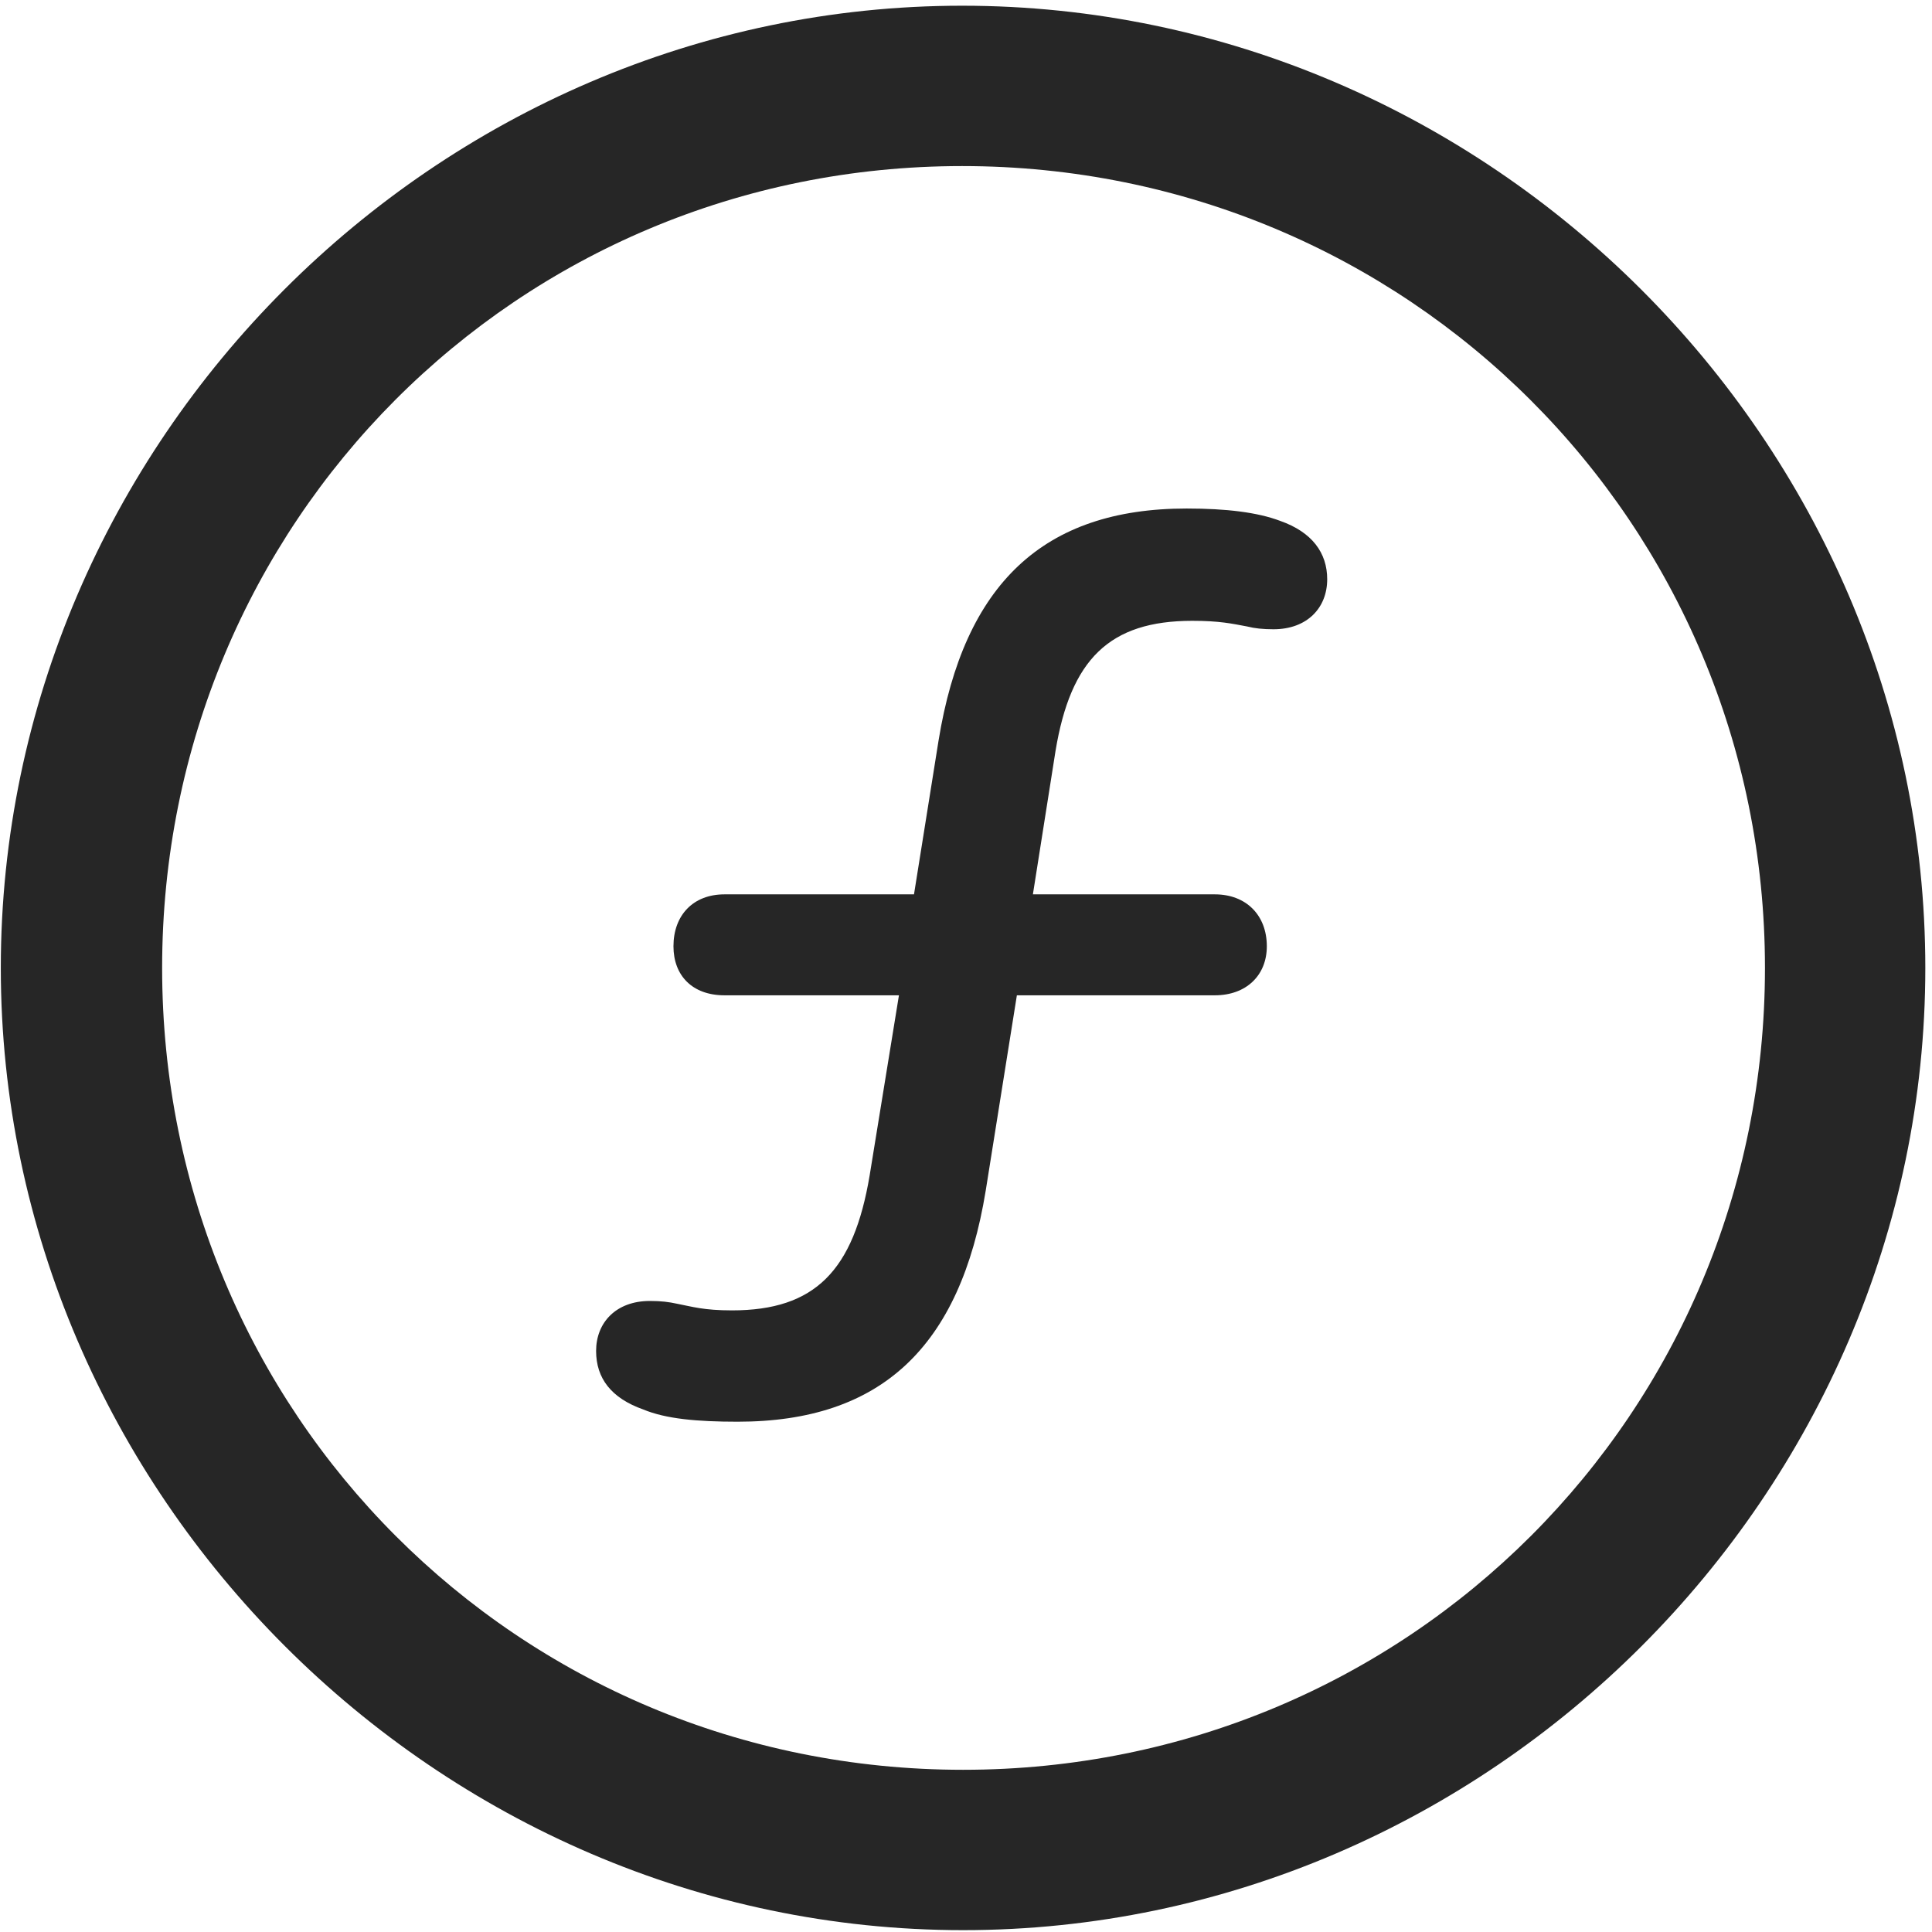 <svg width="24" height="24" viewBox="0 0 24 24" fill="none" xmlns="http://www.w3.org/2000/svg">
<g clip-path="url(#clip0_2207_25470)">
<path d="M11.964 23.977C18.503 23.977 23.917 18.552 23.917 12.024C23.917 5.485 18.491 0.071 11.952 0.071C5.425 0.071 0.01 5.485 0.01 12.024C0.01 18.552 5.436 23.977 11.964 23.977ZM11.964 21.985C6.432 21.985 2.014 17.556 2.014 12.024C2.014 6.493 6.421 2.063 11.952 2.063C17.483 2.063 21.925 6.493 21.925 12.024C21.925 17.556 17.495 21.985 11.964 21.985Z" fill="black" fill-opacity="0.85"/>
<path d="M9.163 17.661C10.944 17.661 11.928 16.735 12.245 14.79L12.632 12.364H15.092C15.479 12.364 15.737 12.118 15.737 11.755C15.737 11.368 15.479 11.11 15.092 11.11H12.831L13.112 9.329C13.3 8.192 13.78 7.712 14.811 7.712C15.151 7.712 15.303 7.747 15.491 7.782C15.585 7.806 15.69 7.817 15.819 7.817C16.241 7.817 16.487 7.548 16.487 7.196C16.487 6.868 16.3 6.61 15.901 6.47C15.62 6.364 15.233 6.317 14.741 6.317C12.96 6.317 11.975 7.255 11.659 9.2L11.354 11.11H8.999C8.612 11.11 8.366 11.368 8.366 11.755C8.366 12.118 8.6 12.364 8.999 12.364H11.167L10.803 14.602C10.604 15.786 10.124 16.278 9.093 16.278C8.741 16.278 8.6 16.232 8.413 16.196C8.307 16.173 8.214 16.161 8.073 16.161C7.651 16.161 7.405 16.431 7.405 16.782C7.405 17.122 7.593 17.368 7.991 17.509C8.272 17.626 8.659 17.661 9.163 17.661Z" fill="black" fill-opacity="0.85"/>
</g>
<defs>
<clipPath id="clip0_2207_25470">
<rect width="23.906" height="23.918" fill="white" transform="translate(0.01 0.071)"/>
</clipPath>
</defs>
</svg>
